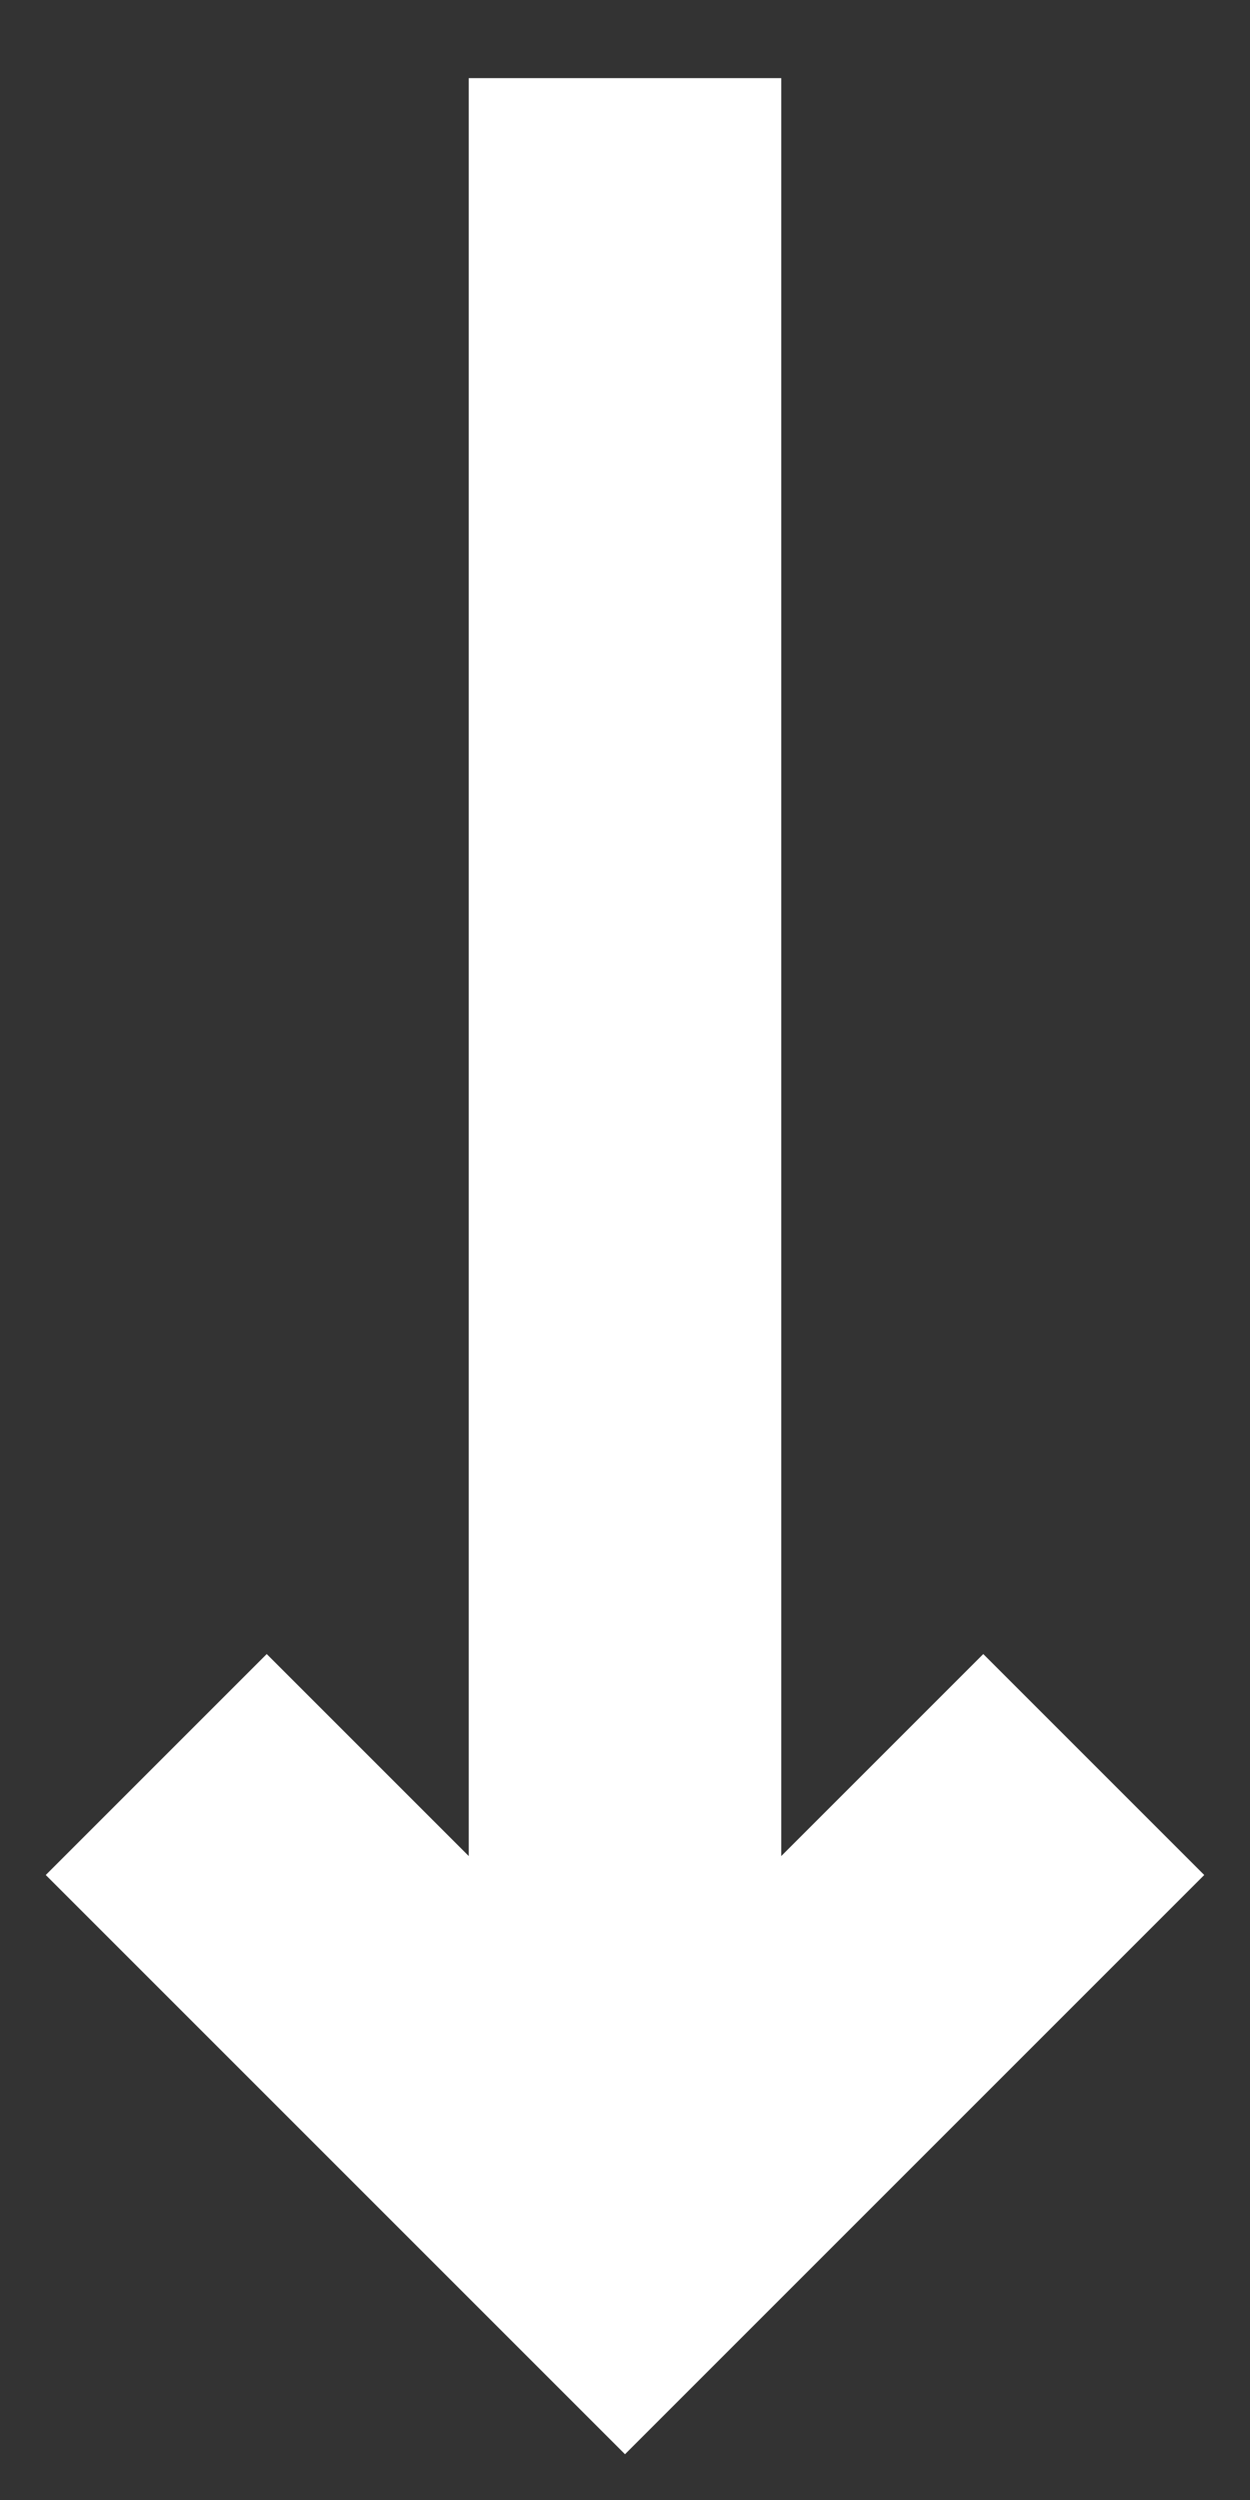 <svg width="8" height="16" viewBox="0 0 8 16" fill="none" xmlns="http://www.w3.org/2000/svg">
<rect x="0" y="0" width="8" height="16" fill="#333333" stroke="none"/>
<path d="M1.707 11.293L1 12L4 15L7 12L6.293 11.293L4.5 13.086L4.5 1L3.5 1L3.5 13.086L1.707 11.293Z" fill="white" stroke="white"/>
</svg>
